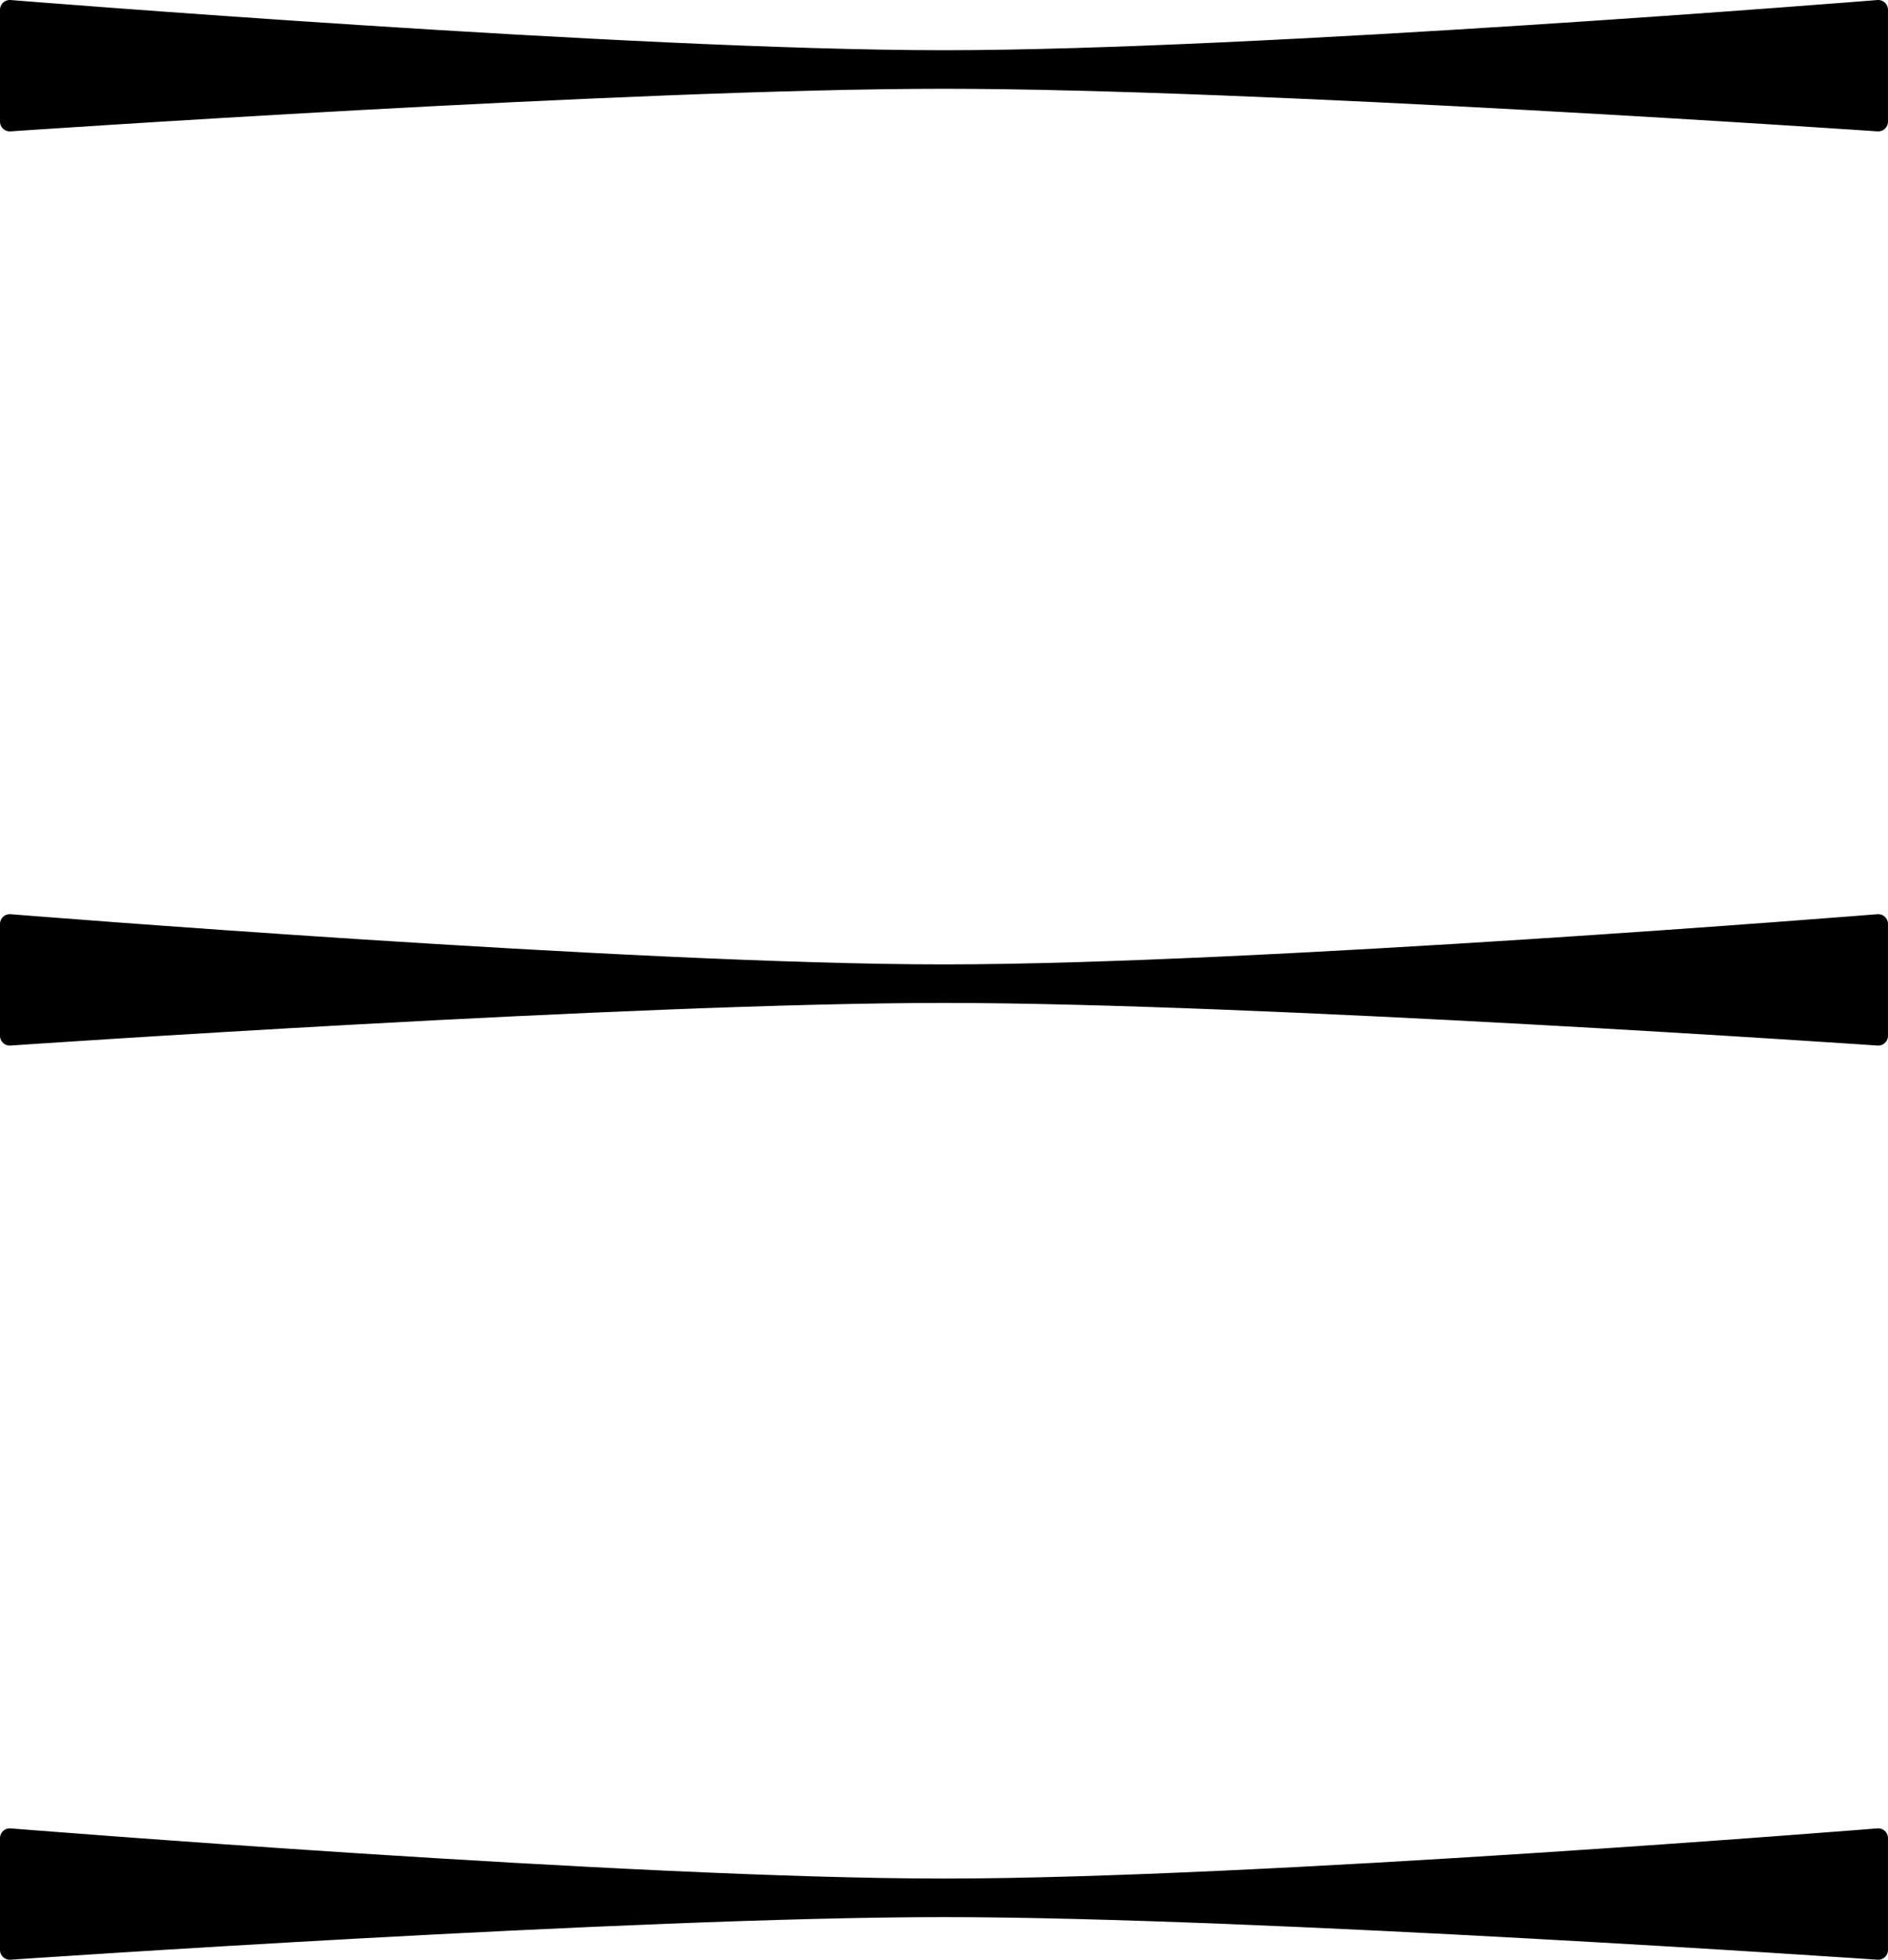 <?xml version="1.0" encoding="UTF-8" standalone="no"?>
<!-- Generator: Adobe Illustrator 16.0.0, SVG Export Plug-In . SVG Version: 6.00 Build 0)  -->

<svg
   xmlns:dc="http://purl.org/dc/elements/1.1/"
   xmlns:cc="http://creativecommons.org/ns#"
   xmlns:rdf="http://www.w3.org/1999/02/22-rdf-syntax-ns#"
   xmlns:svg="http://www.w3.org/2000/svg"
   xmlns="http://www.w3.org/2000/svg"
   xmlns:sodipodi="http://sodipodi.sourceforge.net/DTD/sodipodi-0.dtd"
   xmlns:inkscape="http://www.inkscape.org/namespaces/inkscape"
   version="1.1"
   id="Ebene_1"
   x="0px"
   y="0px"
   width="90.883"
   height="94.324"
   viewBox="2.252 2.722 90.883 94.324"
   enable-background="new 2.252 2.722 95.303 94.776"
   xml:space="preserve"
   inkscape:version="0.91 r13725"
   sodipodi:docname="menu-scroll.svg"><defs
   id="defs11" /><sodipodi:namedview
   pagecolor="#ffffff"
   bordercolor="#666666"
   borderopacity="1"
   objecttolerance="10"
   gridtolerance="10"
   guidetolerance="10"
   inkscape:pageopacity="0"
   inkscape:pageshadow="2"
   inkscape:window-width="1920"
   inkscape:window-height="1001"
   id="namedview9"
   showgrid="false"
   showguides="true"
   inkscape:guide-bbox="true"
   inkscape:snap-object-midpoints="true"
   fit-margin-top="0"
   fit-margin-left="0"
   fit-margin-right="0"
   fit-margin-bottom="0"
   inkscape:zoom="10.330316"
   inkscape:cx="48.017579"
   inkscape:cy="67.167723"
   inkscape:window-x="-9"
   inkscape:window-y="-9"
   inkscape:window-maximized="1"
   inkscape:current-layer="Ebene_1"><sodipodi:guide
     position="-7.632,120.141"
     orientation="0,1"
     id="guide3341" /><sodipodi:guide
     position="2.726,114.43"
     orientation="0,1"
     id="guide3343" /><sodipodi:guide
     position="-2.211,117.527"
     orientation="1,0"
     id="guide3345" /><sodipodi:guide
     position="93.236,104.846"
     orientation="1,0"
     id="guide3347" /><sodipodi:guide
     position="127.891,112.59"
     orientation="1,0"
     id="guide3353" /><sodipodi:guide
     position="135.152,108.912"
     orientation="1,0"
     id="guide3355" /></sodipodi:namedview>



<path
   style="fill:#000000;fill-opacity:1;fill-rule:evenodd;stroke:#000000;stroke-width:0.942px;stroke-linecap:butt;stroke-linejoin:round;stroke-opacity:1"
   d="m 2.723,3.193 c 0,0 29.958,2.417 44.97,2.417 15.012,0 44.97,-2.417 44.97,-2.417 l 0,5.382 c 0,0 -29.965,-2.052 -44.97,-2.052 -15.006,0 -44.97,2.052 -44.97,2.052 z"
   id="path3357"
   inkscape:connector-curvature="0"
   sodipodi:nodetypes="csccscc" /><path
   sodipodi:nodetypes="csccscc"
   inkscape:connector-curvature="0"
   id="path4161"
   d="m 2.723,47.193 c 0,0 29.958,2.417 44.97,2.417 15.012,0 44.97,-2.417 44.97,-2.417 l 0,5.382 c 0,0 -29.965,-2.052 -44.97,-2.052 -15.006,0 -44.97,2.052 -44.97,2.052 z"
   style="fill:#000000;fill-opacity:1;fill-rule:evenodd;stroke:#000000;stroke-width:0.942px;stroke-linecap:butt;stroke-linejoin:round;stroke-opacity:1" /><path
   style="fill:#000000;fill-opacity:1;fill-rule:evenodd;stroke:#000000;stroke-width:0.942px;stroke-linecap:butt;stroke-linejoin:round;stroke-opacity:1"
   d="m 2.723,91.193 c 0,0 29.958,2.417 44.97,2.417 15.012,0 44.97,-2.417 44.97,-2.417 l 0,5.382 c 0,0 -29.965,-2.052 -44.97,-2.052 -15.006,0 -44.97,2.052 -44.97,2.052 z"
   id="path4163"
   inkscape:connector-curvature="0"
   sodipodi:nodetypes="csccscc" /></svg>